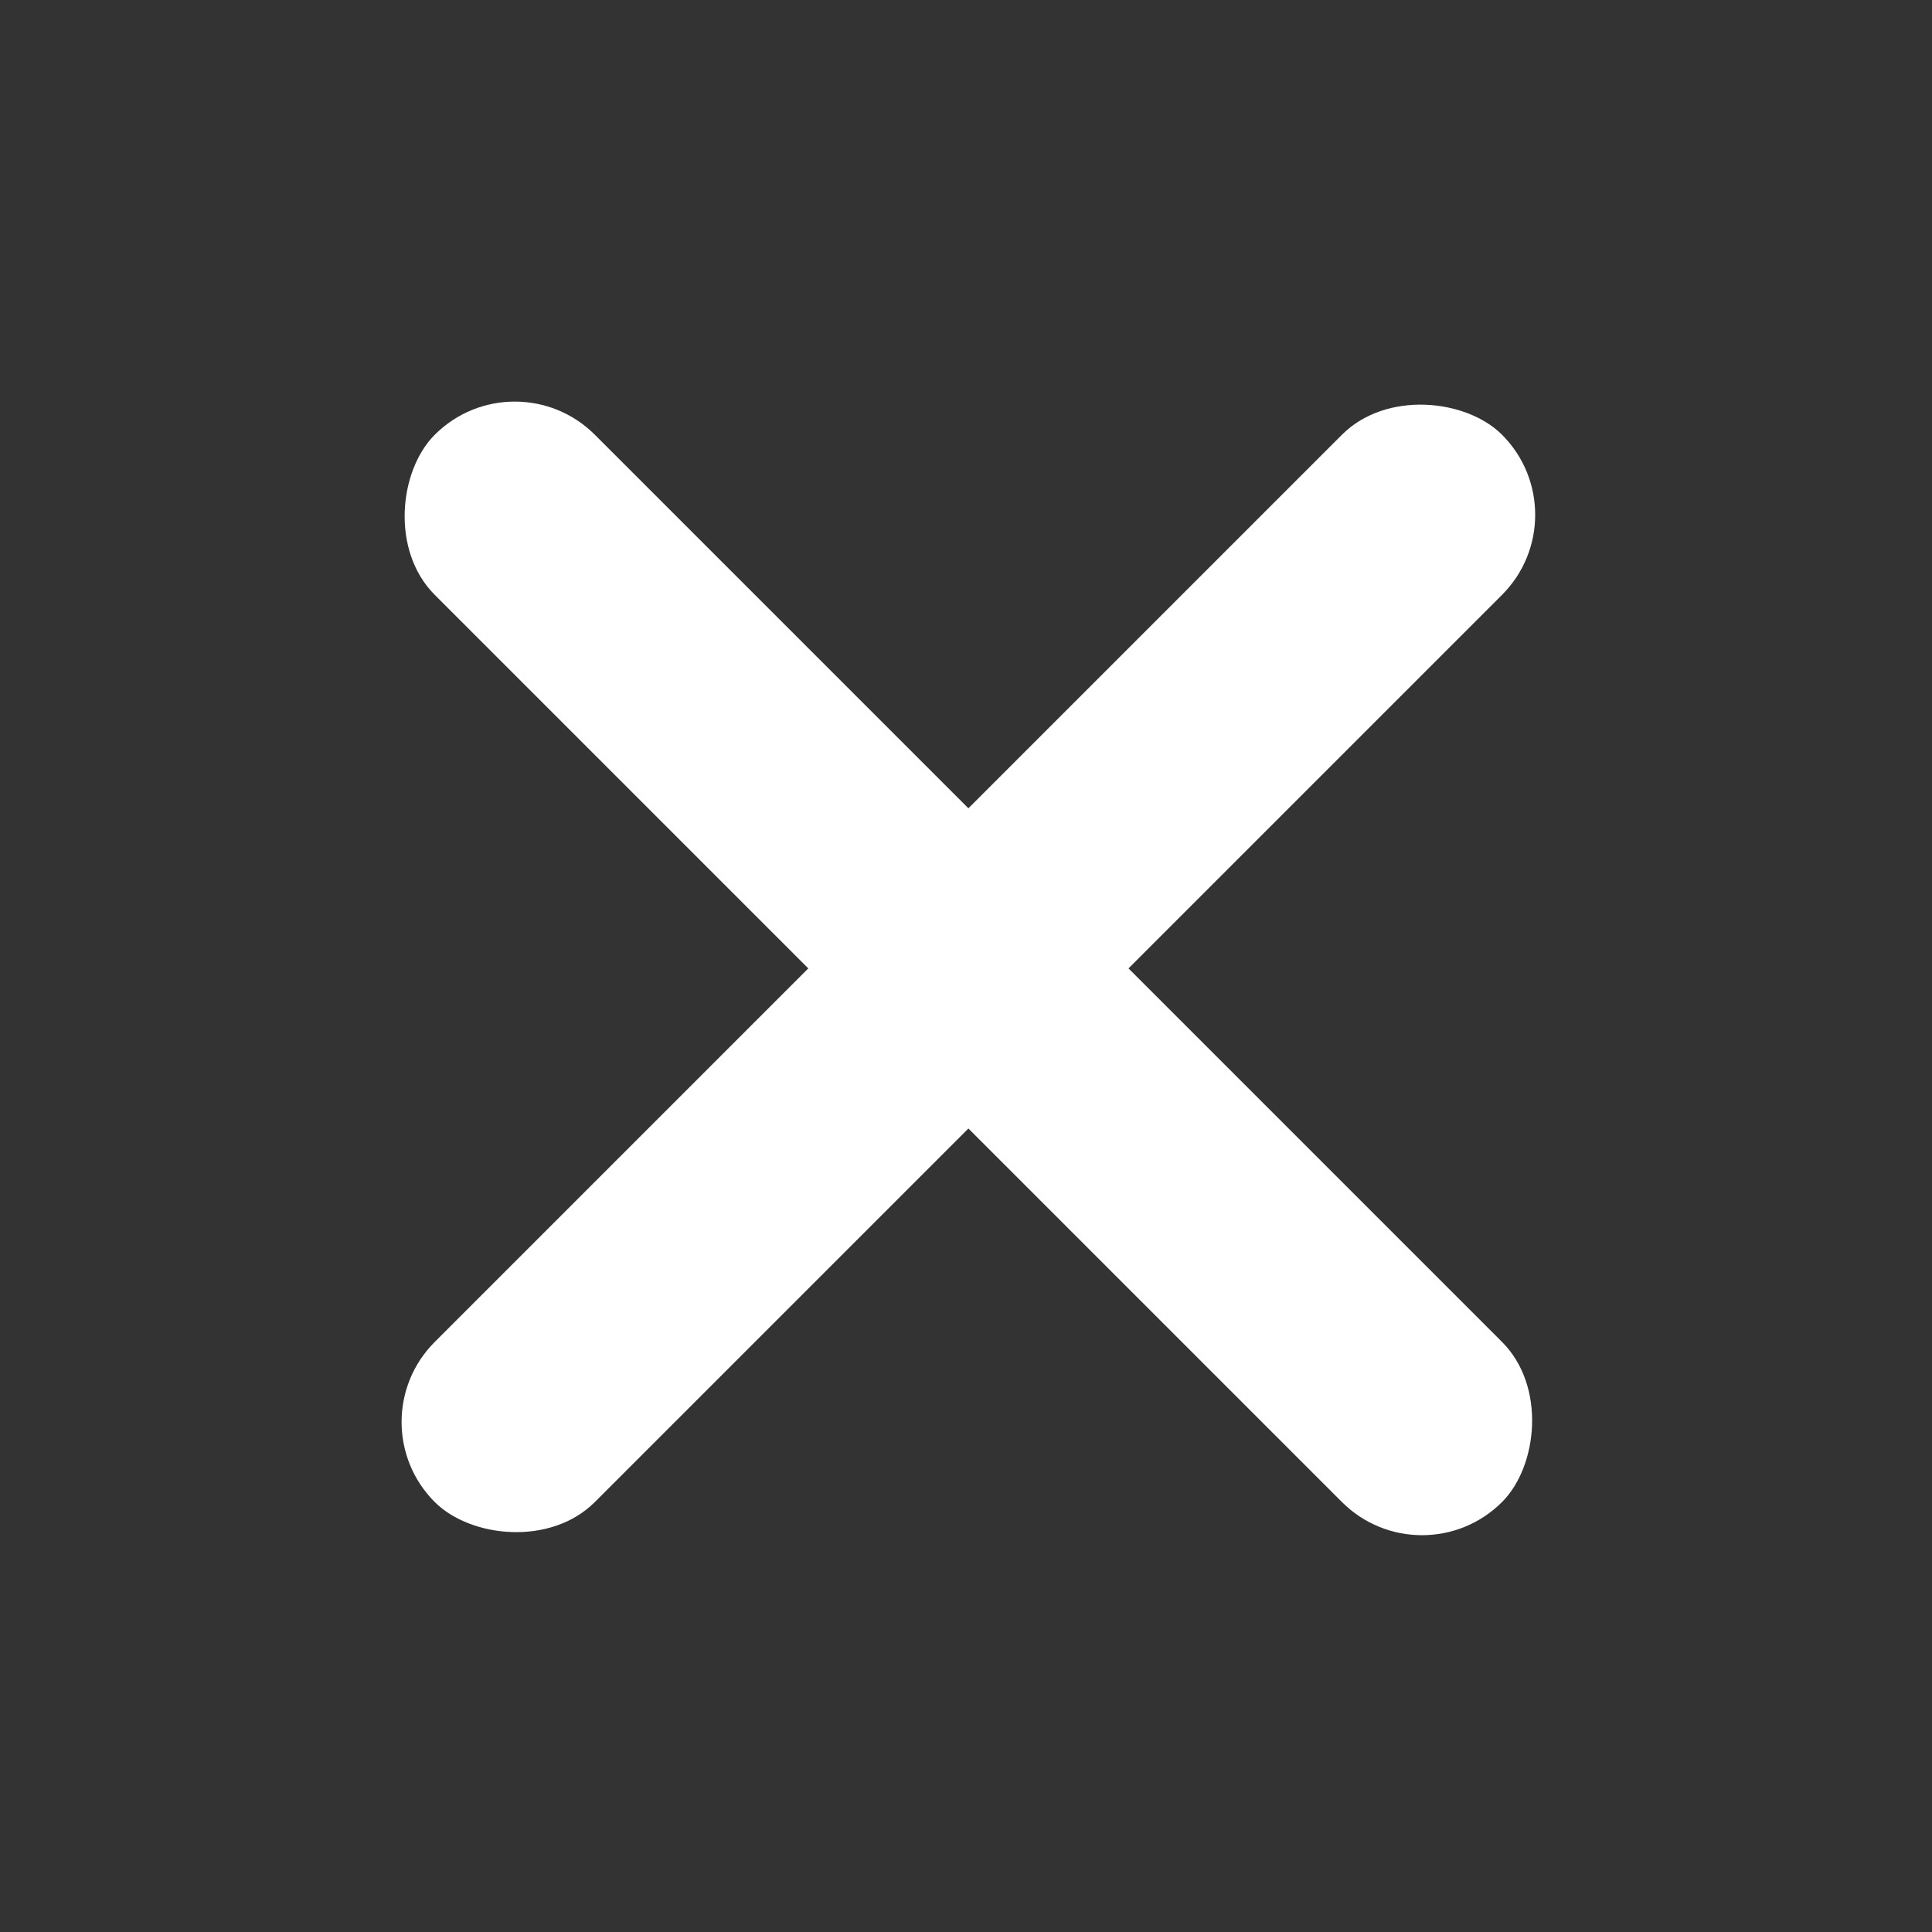 <svg xmlns="http://www.w3.org/2000/svg" xmlns:xlink="http://www.w3.org/1999/xlink" width="256" height="256" viewBox="0 0 256 256">
  <rect x="0" y="0" width="256" height="256" fill="#333333" stroke="none"/>
  <defs>
    <clipPath id="clip-Close_Button_Normal">
      <rect width="256" height="256"/>
    </clipPath>
  </defs>
  <g id="Close_Button_Normal" data-name="Close Button Normal" clip-path="url(#clip-Close_Button_Normal)">
    <g id="X_Normal">
      <rect id="Retângulo_2" data-name="Retângulo 2" width="200" height="30" rx="15" transform="translate(209.634 68.213) rotate(135)" fill="#fff"/>
      <rect id="Retângulo_3" data-name="Retângulo 3" width="200" height="30" rx="15" transform="translate(68.213 47) rotate(45)" fill="#fff"/>
    </g>
  </g>
</svg>
